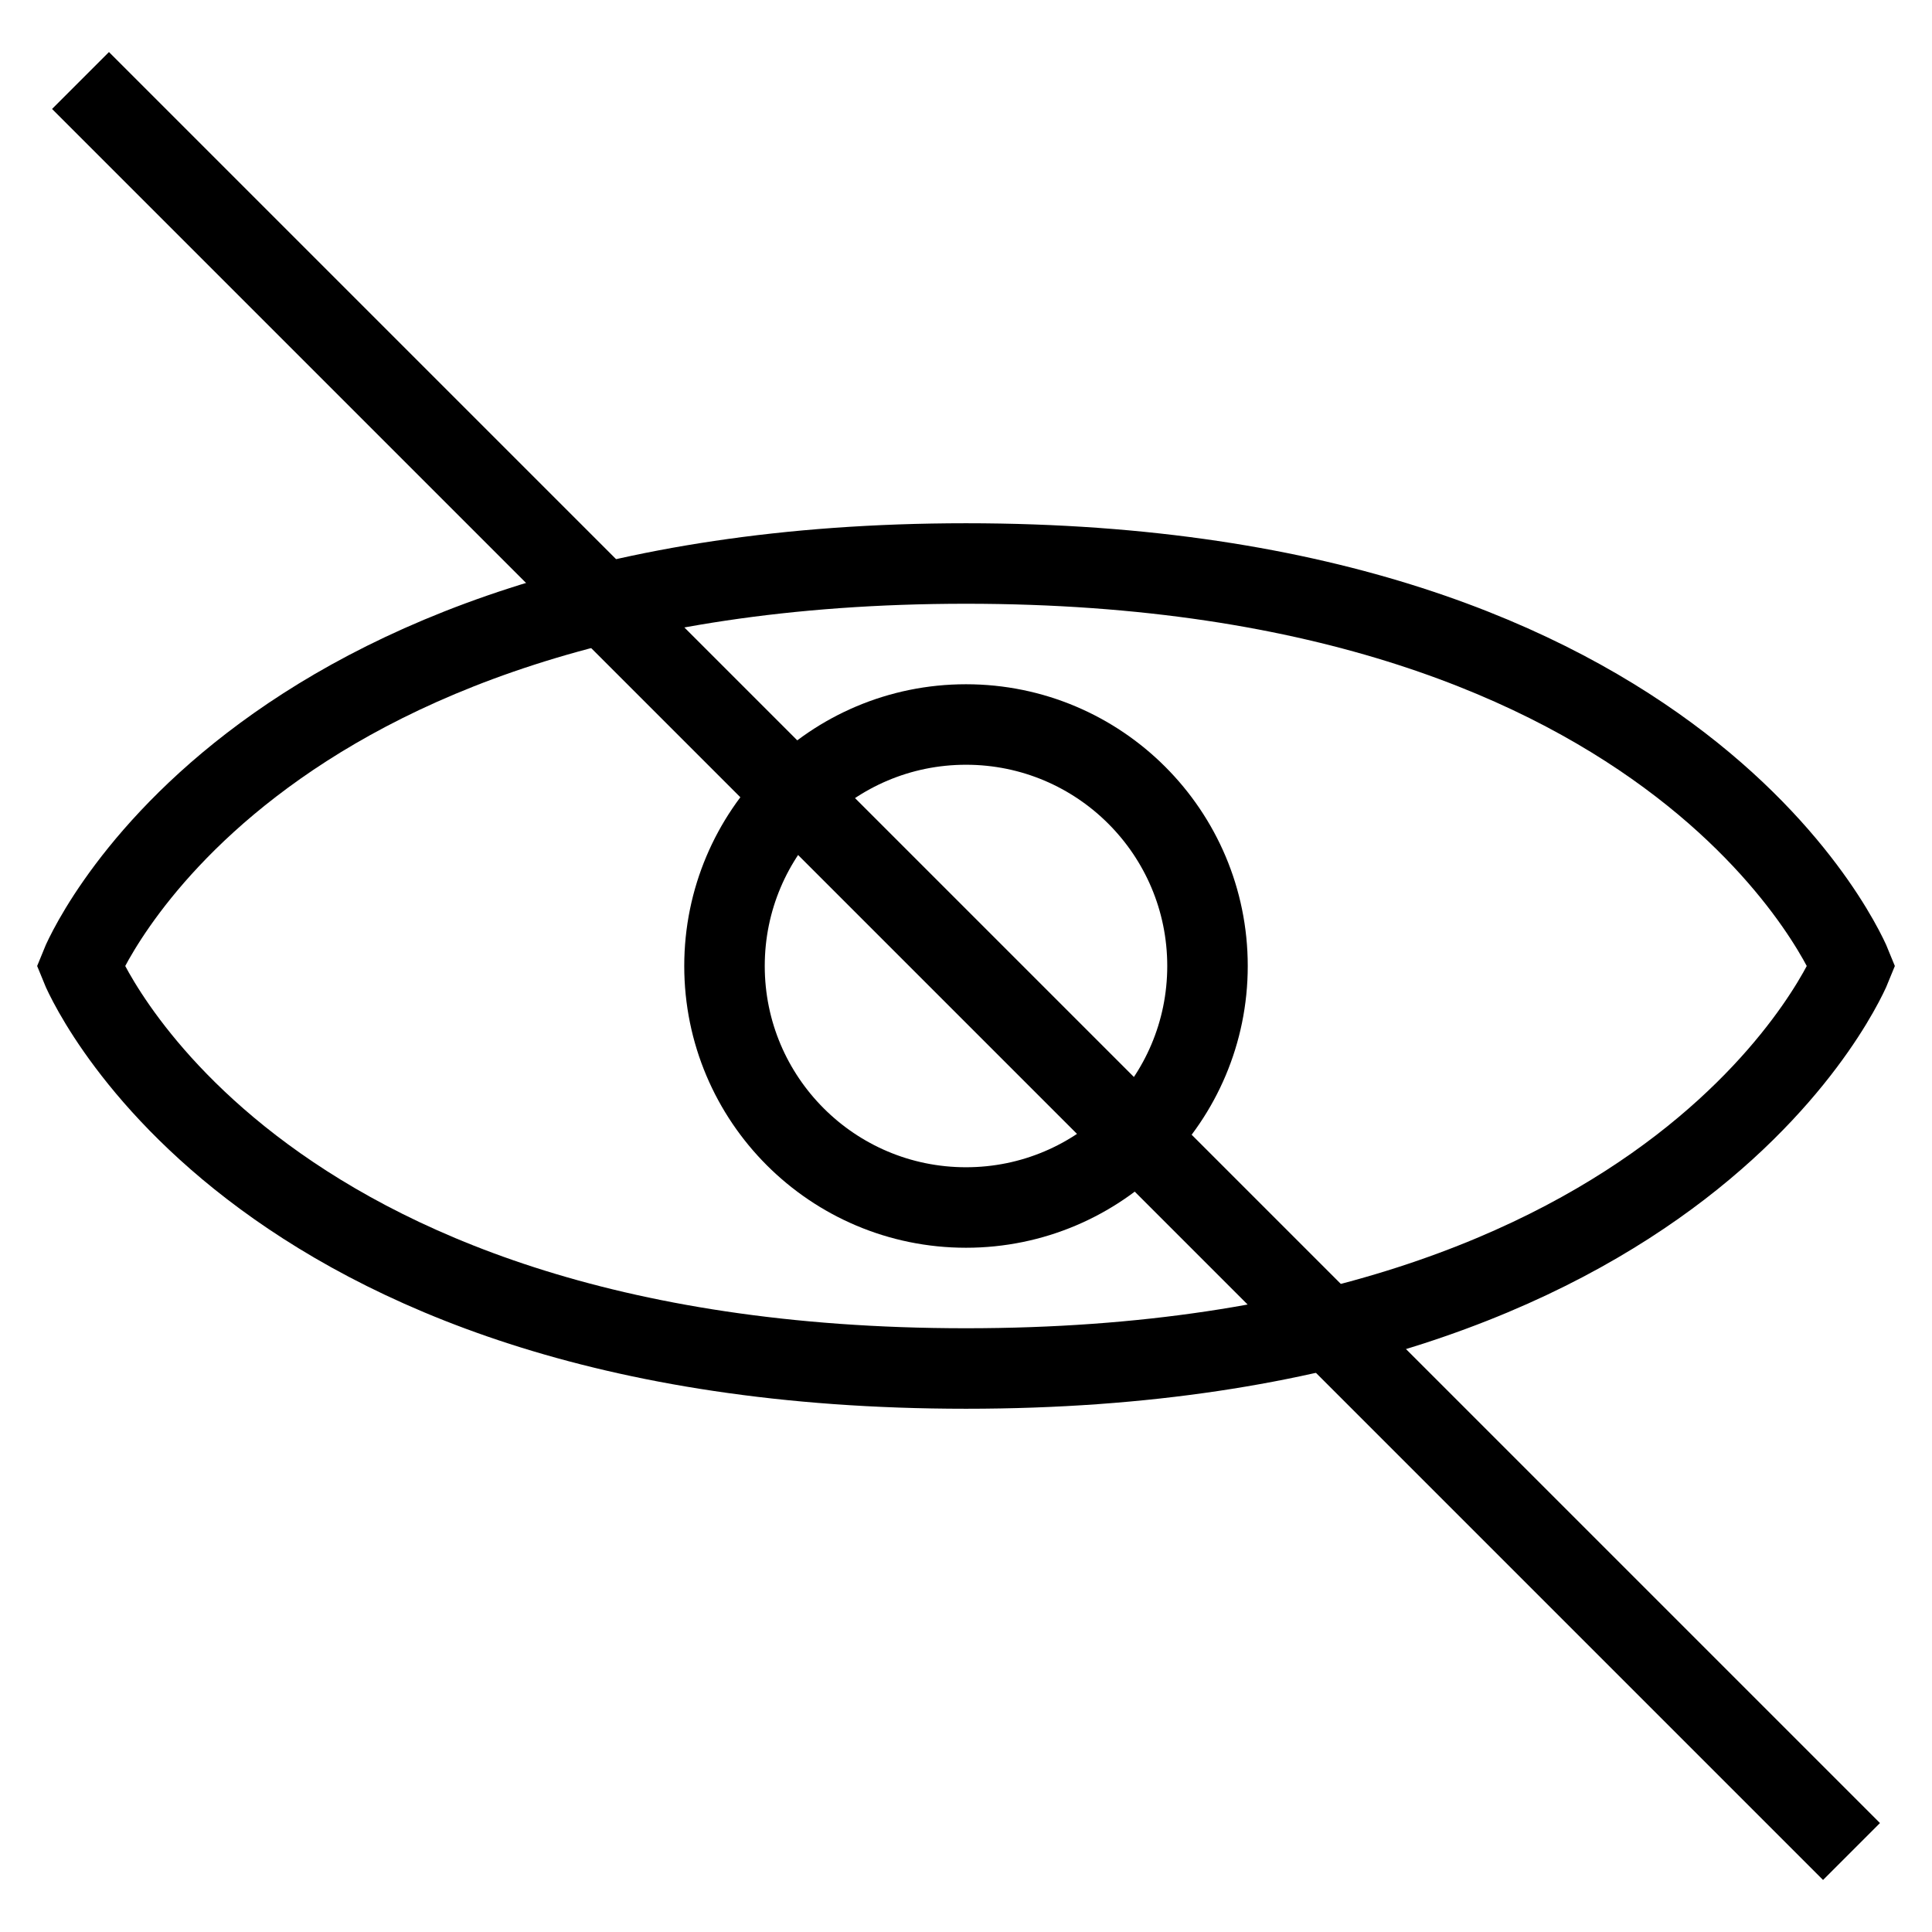 <svg
    xmlns="http://www.w3.org/2000/svg"
    width="24"
    height="24"
    viewBox="0 0 24 24"
    fill="none"
    stroke="black"
    strokeWidth="2"
    strokeLinecap="round"
    strokeLinejoin="round"
>
    <path d="M1 12c0 0 2-5 11-5s11 5 11 5-2 5-11 5-11-5-11-5z" />
    <circle cx="12" cy="12" r="3" /> 
    <path d="M1 1l22 22" /> 
</svg>

